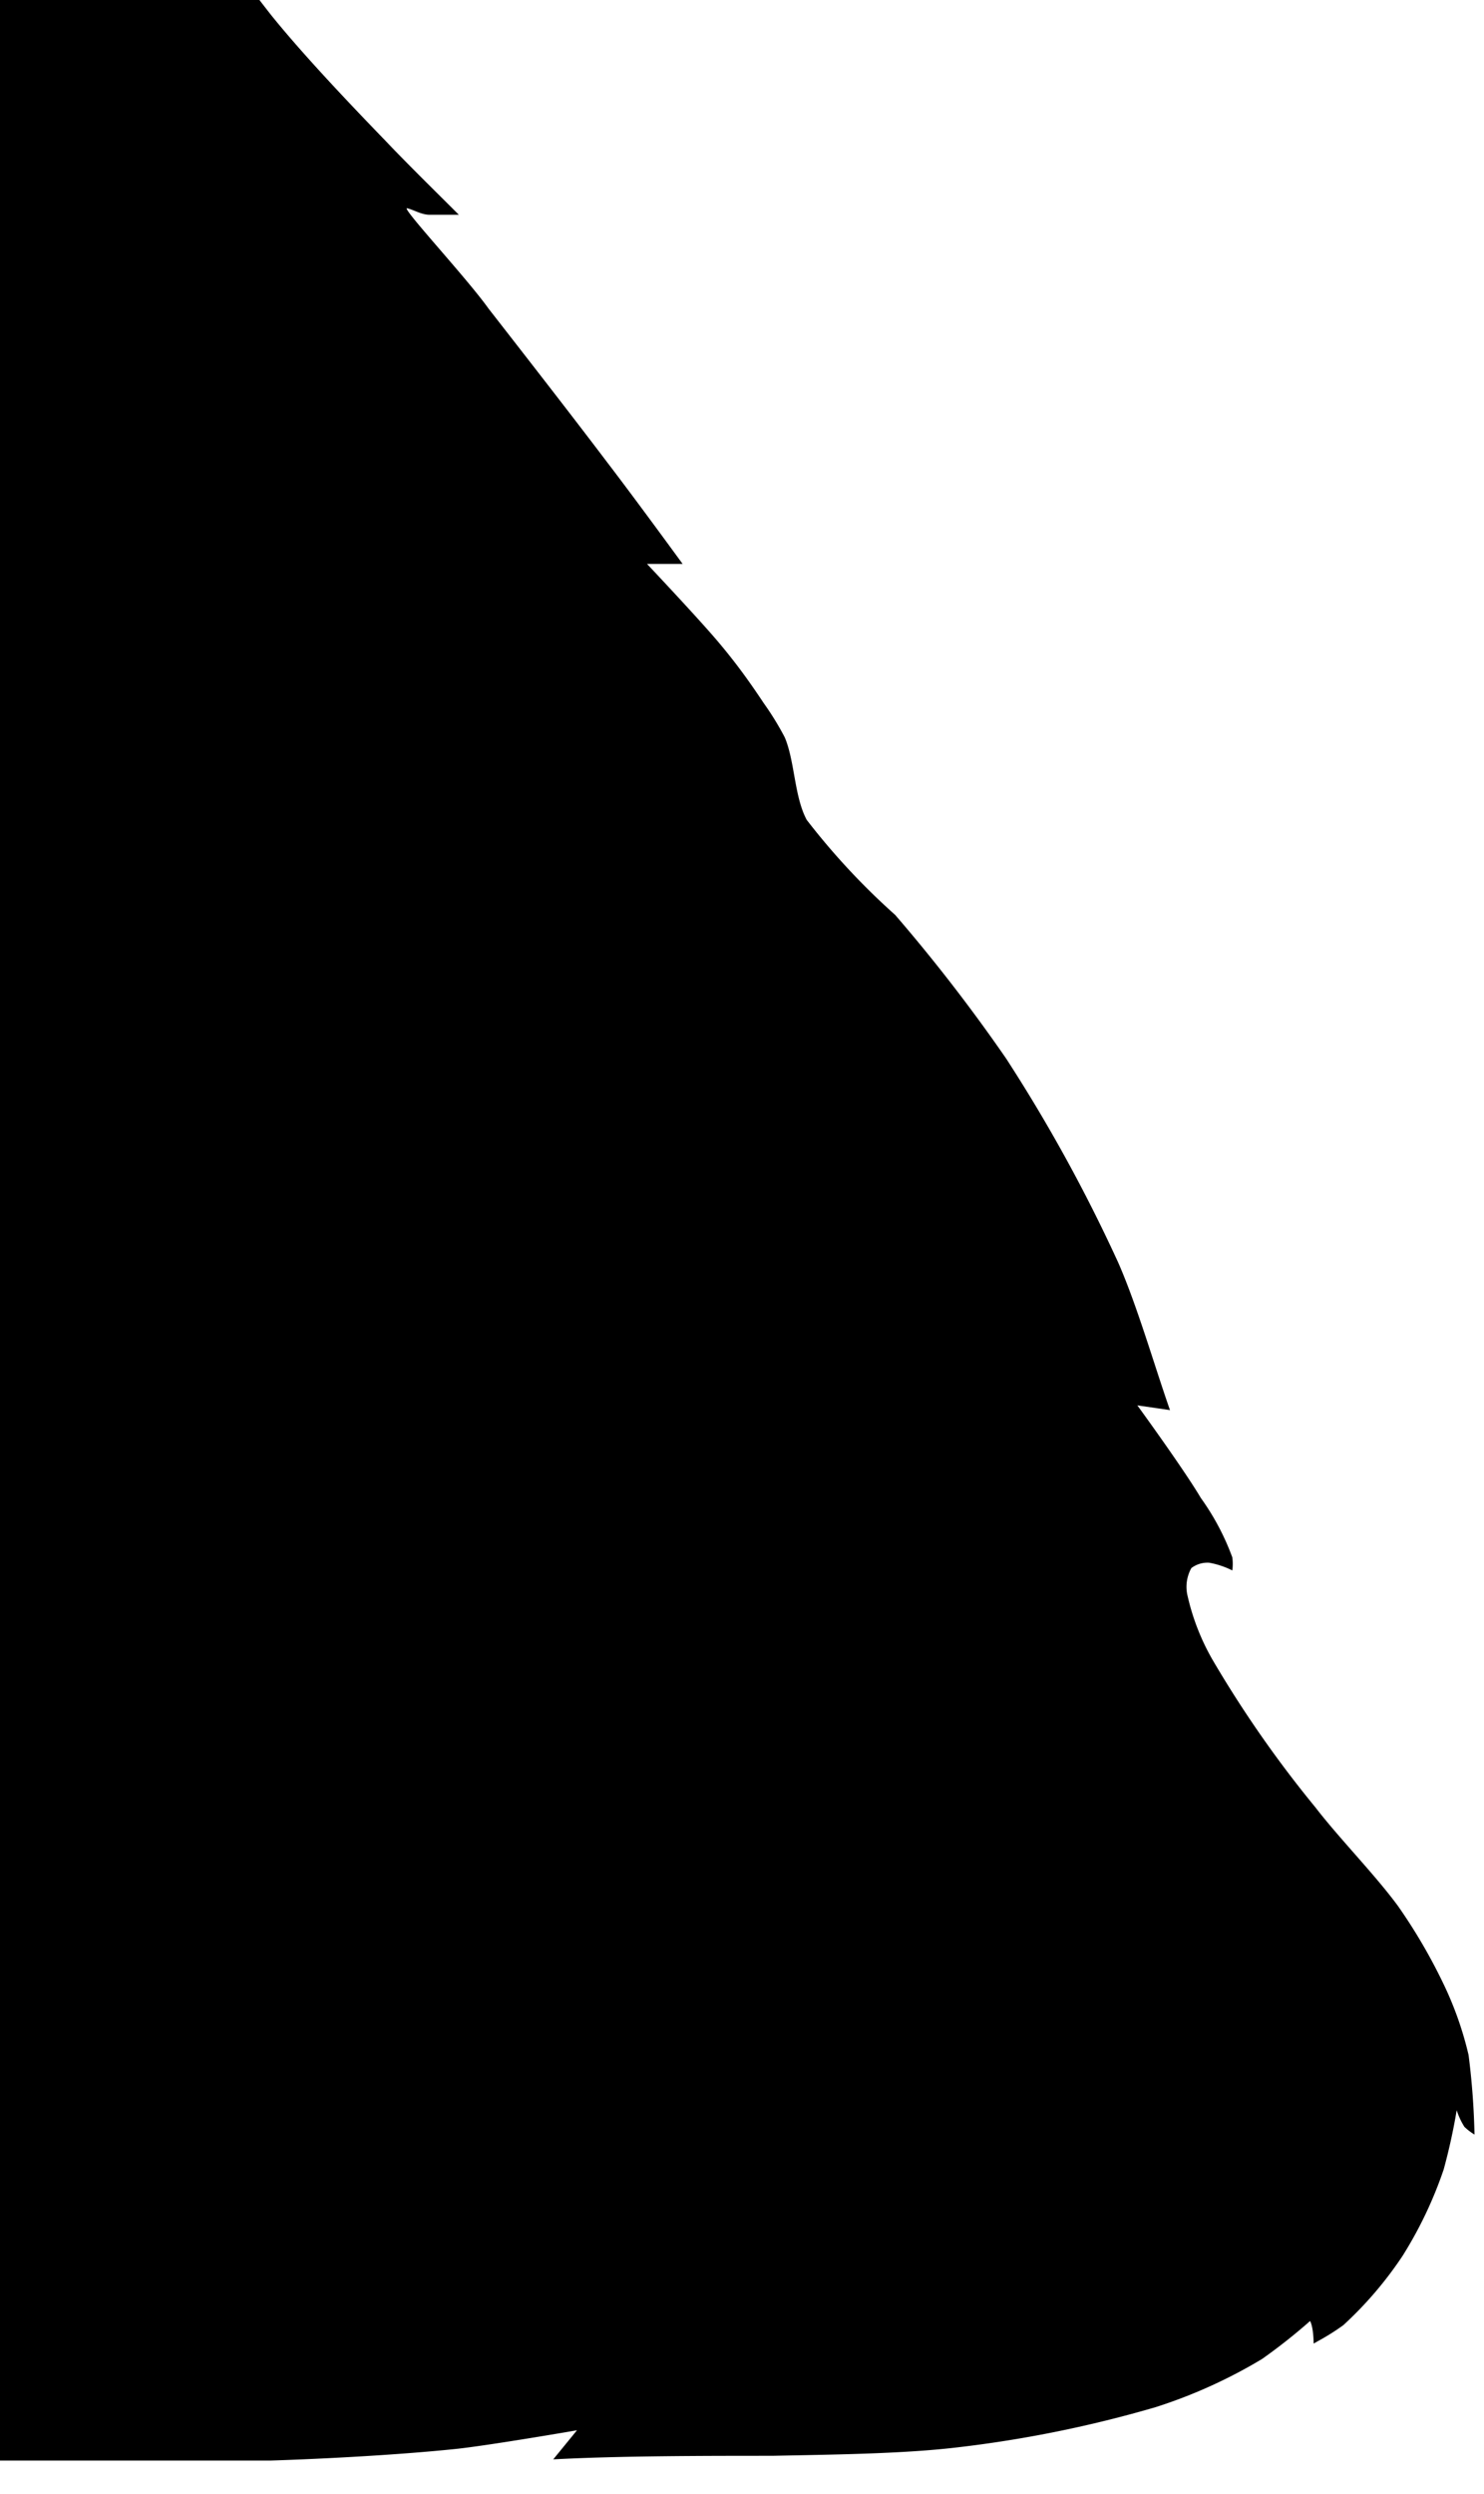 <?xml version="1.0" ?>
<svg xmlns="http://www.w3.org/2000/svg" xmlns:ev="http://www.w3.org/2001/xml-events" xmlns:xlink="http://www.w3.org/1999/xlink" baseProfile="full" height="84" transform="scale(2.0 2.0) translate(-25.0 -42.0)" version="1.1" viewBox="0 0 50 84" width="50">
	<defs/>
	<path class="cls-1" d="M 47.13,81.467 C 47.13,81.467 47.13,81.197 47.07,81.087 A 9.49,9.49 0.0 0,1 46.26,81.727 A 8.48,8.48 0.0 0,1 44.47,82.537 A 20.21,20.21 0.0 0,1 41.11,83.217 C 40.18,83.327 38.94,83.337 38.01,83.357 C 36.9,83.357 35.43,83.357 34.32,83.417 L 34.72,82.927 C 34.72,82.927 33.33,83.167 32.72,83.237 C 31.78,83.337 30.5,83.407 29.55,83.437 C 28.1,83.437 26.17,83.437 24.72,83.437 A 24.23,24.23 0.0 0,1 22.17,83.287 C 21.78,83.287 21.26,83.097 20.87,83.017 A 0.68,0.68 0.0 0,0 20.87,82.897 C 20.87,82.897 19.64,82.897 19.12,82.897 C 18.6,82.897 17.77,82.897 17.2,82.787 C 16.46,82.707 15.48,82.547 14.74,82.397 A 8.31,8.31 0.0 0,1 13.45,82.097 A 4.74,4.74 0.0 0,1 12.95,81.837 L 13.6,81.627 C 13.6,81.627 12.53,81.497 12.08,81.417 A 16.0,16.0 0.0 0,1 10.03,80.947 A 5.25,5.25 0.0 0,1 9.09,80.537 A 4.0,4.0 0.0 0,1 8.7,80.207 C 8.7,80.207 9.51,80.147 9.85,80.087 A 3.4,3.4 0.0 0,0 10.7,79.887 A 3.11,3.11 0.0 0,0 10.98,79.657 L 10.46,79.577 C 10.46,79.577 11.24,78.857 11.58,78.577 C 12.13,78.107 12.89,77.517 13.45,77.077 L 12.63,77.077 C 12.63,77.077 13.12,76.657 13.35,76.507 A 10.76,10.76 0.0 0,1 14.68,75.767 C 14.96,75.617 15.36,75.437 15.68,75.307 L 15.18,75.087 C 15.18,75.087 15.79,74.817 16.07,74.727 A 13.55,13.55 0.0 0,1 17.83,74.227 A 16.68,16.68 0.0 0,1 19.83,74.067 A 13.19,13.19 0.0 0,1 21.24,74.067 C 21.73,74.067 22.37,74.237 22.85,74.307 C 22.85,74.307 22.25,73.487 22.02,73.117 A 15.58,15.58 0.0 0,1 21.02,71.177 A 7.0,7.0 0.0 0,1 20.61,69.777 A 8.48,8.48 0.0 0,1 20.61,68.107 C 20.61,67.807 20.76,67.417 20.76,67.107 A 2.28,2.28 0.0 0,0 20.64,66.167 A 3.22,3.22 0.0 0,0 19.64,65.067 A 0.9,0.9 0.0 0,0 19.28,64.877 A 0.44,0.44 0.0 0,0 19,64.877 A 0.36,0.36 0.0 0,0 18.87,65.117 A 1.65,1.65 0.0 0,0 19,65.937 L 19.07,66.067 C 19.07,66.067 18.57,65.777 18.36,65.627 C 18.15,65.477 17.71,65.057 17.44,64.817 A 6.37,6.37 0.0 0,0 17.74,65.417 A 4.71,4.71 0.0 0,0 18.1,65.837 C 18.1,65.837 17.35,65.637 17.04,65.517 C 16.73,65.397 16.57,65.287 16.36,65.197 C 16.15,65.107 16.14,65.047 16.03,65.047 A 0.52,0.52 0.0 0,0 15.7,65.207 A 2.21,2.21 0.0 0,0 15.41,65.997 C 15.26,66.427 15.08,66.997 14.93,67.417 C 14.78,67.837 14.43,68.657 14.23,69.197 C 14.03,69.737 13.74,70.417 13.56,70.947 C 13.44,71.327 13.28,71.837 13.19,72.227 A 10.28,10.28 0.0 0,1 12.83,73.997 A 4.78,4.78 0.0 0,1 11.84,75.147 C 11.6,75.397 11.18,75.637 10.94,75.897 A 13.0,13.0 0.0 0,0 9.94,77.307 C 9.65,77.737 9.29,78.307 9.01,78.757 A 6.16,6.16 0.0 0,1 8.2,79.937 A 2.51,2.51 0.0 0,1 7.42,80.337 A 12.37,12.37 0.0 0,1 4.76,80.587 A 21.55,21.55 0.0 0,1 2.35,80.647 A 8.31,8.31 0.0 0,1 0.84,80.467 C 0.58,80.397 0.25,80.247 0.0,80.157 A 3.43,3.43 0.0 0,1 0.38,79.397 C 0.38,79.337 0.55,79.307 0.59,79.237 C 0.63,79.167 0.59,79.057 0.59,78.977 L 0.26,78.977 A 4.19,4.19 0.0 0,1 0.35,78.557 A 3.26,3.26 0.0 0,1 0.98,77.557 A 3.74,3.74 0.0 0,1 1.88,77.007 A 4.69,4.69 0.0 0,1 2.77,76.697 A 6.68,6.68 0.0 0,0 3.96,76.537 A 2.0,2.0 0.0 0,0 4.58,76.037 A 9.68,9.68 0.0 0,0 5.73,73.457 A 17.07,17.07 0.0 0,0 6.22,71.727 A 37.15,37.15 0.0 0,0 6.93,66.587 A 41.51,41.51 0.0 0,0 6.84,61.337 A 27.45,27.45 0.0 0,0 6.35,57.617 C 6.14,56.667 5.68,55.457 5.35,54.527 L 5.12,55.227 C 5.12,55.227 4.72,53.757 4.58,53.127 C 4.1,51.027 3.58,48.207 3.24,46.127 C 3.04,44.827 2.84,43.057 2.64,41.757 C 2.64,41.377 2.53,40.877 2.49,40.497 L 2.25,41.007 C 2.25,41.007 2.0,39.827 1.94,39.347 A 26.34,26.34 0.0 0,1 1.84,36.147 C 1.84,35.227 1.97,33.997 2.06,33.077 C 2.06,32.667 2.18,32.077 2.23,31.717 L 1.84,32.187 C 1.84,32.187 1.92,30.187 2.02,29.327 C 2.16,28.327 2.49,26.917 2.69,25.887 L 2.13,26.537 C 2.13,26.537 2.27,25.647 2.37,25.267 C 2.72,23.977 3.45,22.347 3.91,21.087 A 24.3,24.3 0.0 0,0 5.0,18.087 A 7.52,7.52 0.0 0,0 5.14,16.597 C 5.14,16.307 5.04,15.927 5.02,15.597 C 4.94,14.277 5.17,12.517 5.02,11.207 A 4.19,4.19 0.0 0,0 4.87,10.407 A 13.0,13.0 0.0 0,0 4.03,8.827 A 6.0,6.0 0.0 0,1 3.49,7.757 A 4.11,4.11 0.0 0,1 3.49,6.447 A 5.0,5.0 0.0 0,1 3.84,4.907 C 3.9,4.767 3.99,4.517 4.14,4.477 C 4.29,4.437 4.45,4.587 4.57,4.657 A 3.89,3.89 0.0 0,1 4.96,4.977 A 4.63,4.63 0.0 0,1 5.42,4.607 A 5.1,5.1 0.0 0,1 6.01,4.407 L 5.88,4.567 A 4.0,4.0 0.0 0,0 5.66,5.037 A 3.0,3.0 0.0 0,0 5.6,5.457 C 5.6,5.457 5.95,5.737 6.12,5.837 A 2.0,2.0 0.0 0,0 6.58,6.077 A 1.09,1.09 0.0 0,0 7.02,6.077 A 1.09,1.09 0.0 0,0 7.52,5.827 A 1.62,1.62 0.0 0,0 7.75,5.267 A 14.33,14.33 0.0 0,0 7.94,3.597 A 7.32,7.32 0.0 0,1 8.13,2.597 A 3.08,3.08 0.0 0,1 8.48,1.827 A 6.78,6.78 0.0 0,1 9.36,0.827 C 9.49,0.707 9.69,0.557 9.83,0.427 C 9.97,0.297 10.06,0.077 10.22,0.017 A 0.58,0.58 0.0 0,1 10.63,0.067 C 10.93,0.237 11.05,0.757 11.21,1.067 C 11.45,1.527 11.7,2.187 11.94,2.647 C 12.44,3.647 13.24,4.817 13.8,5.747 A 20.0,20.0 0.0 0,0 14.84,7.517 A 2.42,2.42 0.0 0,0 15.33,8.037 A 6.79,6.79 0.0 0,0 16.42,8.447 A 2.81,2.81 0.0 0,1 16.94,8.707 A 5.25,5.25 0.0 0,1 17.9,9.827 A 21.82,21.82 0.0 0,1 19.52,12.827 C 19.72,13.257 19.93,13.827 20.09,14.287 C 20.25,14.747 20.42,15.497 20.65,15.977 A 13.06,13.06 0.0 0,0 21.99,17.977 C 22.4,18.487 23.04,19.077 23.47,19.567 C 23.9,20.057 24.25,20.457 24.56,20.857 A 3.0,3.0 0.0 0,1 25.03,21.527 C 25.09,21.677 25.17,21.907 25.09,22.037 C 25.01,22.167 24.66,22.227 24.47,22.277 A 5.3,5.3 0.0 0,1 23.29,22.477 A 4.41,4.41 0.0 0,1 22.14,22.347 C 21.93,22.297 21.69,22.057 21.48,22.097 A 0.24,0.24 0.0 0,0 21.35,22.187 C 21.35,22.277 21.45,22.387 21.48,22.477 C 21.62,22.827 21.77,23.317 21.9,23.677 C 22.22,24.577 22.58,25.807 22.98,26.677 C 23.38,27.547 23.98,28.547 24.44,29.347 C 24.9,30.147 25.55,31.347 26.02,32.197 L 25.09,31.897 A 15.67,15.67 0.0 0,1 26.0,33.317 C 26.18,33.677 26.33,34.197 26.47,34.567 A 4.57,4.57 0.0 0,0 25.88,34.567 A 2.6,2.6 0.0 0,0 25.63,34.667 L 26.17,35.077 C 26.37,35.227 26.66,35.417 26.87,35.557 A 2.55,2.55 0.0 0,0 26.39,36.127 A 1.51,1.51 0.0 0,0 26.34,36.917 A 2.73,2.73 0.0 0,0 26.62,37.517 C 26.84,37.987 27.13,38.627 27.39,39.077 A 29.82,29.82 0.0 0,0 29.57,42.257 C 30.11,42.927 30.9,43.757 31.5,44.377 C 31.86,44.757 32.36,45.247 32.73,45.617 C 32.73,45.617 32.38,45.617 32.24,45.617 C 32.1,45.617 31.98,45.537 31.86,45.507 C 31.74,45.477 32.86,46.677 33.23,47.197 C 33.83,47.967 34.64,49.007 35.23,49.787 C 35.62,50.297 36.12,50.977 36.5,51.497 L 35.9,51.497 C 35.9,51.497 36.74,52.387 37.08,52.787 C 37.42,53.187 37.65,53.517 37.87,53.847 A 4.85,4.85 0.0 0,1 38.22,54.417 C 38.39,54.817 38.38,55.417 38.59,55.807 A 11.83,11.83 0.0 0,0 40.08,57.407 A 28.37,28.37 0.0 0,1 41.95,59.827 A 26.87,26.87 0.0 0,1 43.84,63.267 C 44.16,63.997 44.45,65.007 44.71,65.747 L 44.16,65.667 C 44.16,65.667 44.94,66.737 45.23,67.227 A 4.17,4.17 0.0 0,1 45.76,68.227 A 0.83,0.83 0.0 0,1 45.76,68.447 A 1.43,1.43 0.0 0,0 45.37,68.317 A 0.45,0.45 0.0 0,0 45.07,68.407 A 0.65,0.65 0.0 0,0 45,68.847 A 3.87,3.87 0.0 0,0 45.43,69.957 A 19.31,19.31 0.0 0,0 47.16,72.437 C 47.56,72.957 48.16,73.567 48.55,74.097 A 9.25,9.25 0.0 0,1 49.34,75.457 A 5.8,5.8 0.0 0,1 49.74,76.607 A 12.55,12.55 0.0 0,1 49.84,77.947 A 1.0,1.0 0.0 0,1 49.67,77.817 A 1.2,1.2 0.0 0,1 49.54,77.537 A 10.0,10.0 0.0 0,1 49.32,78.537 A 6.89,6.89 0.0 0,1 48.63,79.987 A 6.35,6.35 0.0 0,1 47.63,81.157 A 3.87,3.87 0.0 0,1 47.2,81.427 M 5.9,4.567 L 5.9,4.567 M 26.9,35.567 L 26.9,35.567 M 5.62,5.457 L 5.62,5.457"/>
</svg>
